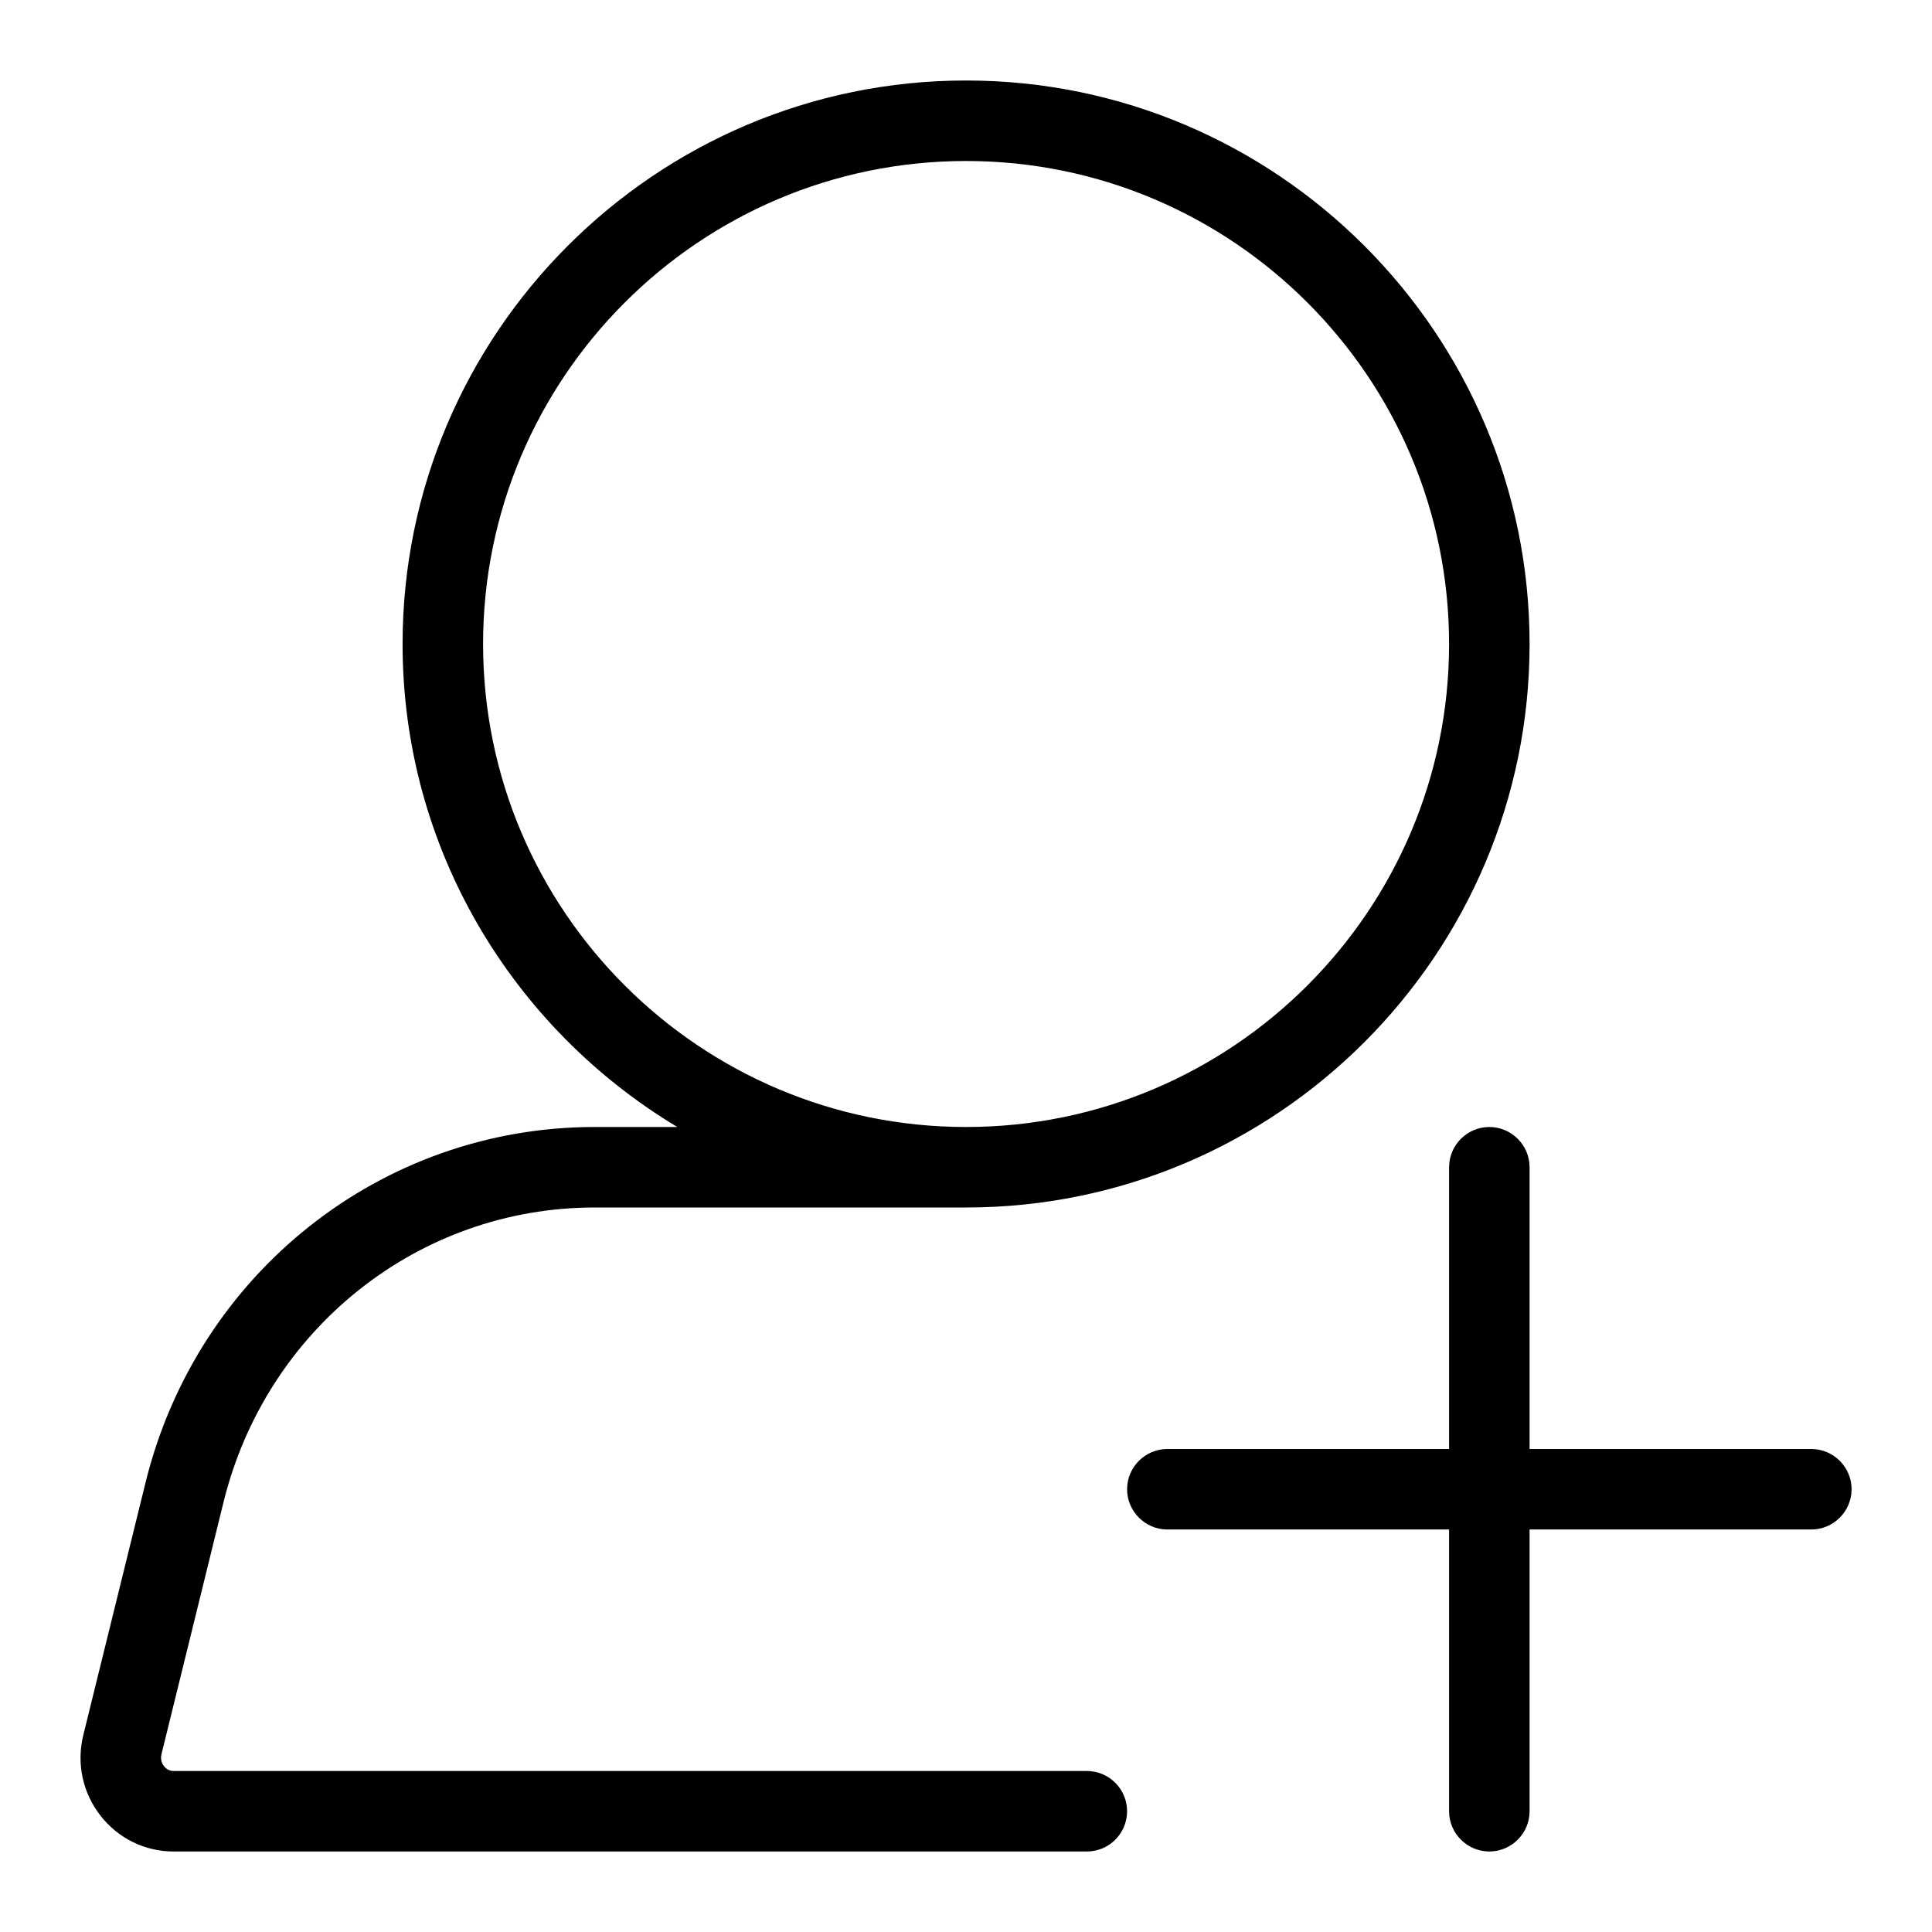 <svg width="24" height="24" viewBox="0 0 24 24" xmlns="http://www.w3.org/2000/svg"><title>contacts/participant-add_24</title><path d="M13.501 22c.276 0 .5.224.5.5 0 .276-.224.5-.5.5L2.157 23c-.355 0-.686-.161-.907-.443-.224-.286-.302-.652-.215-1.004l.772-3.132C2.446 15.817 4.74 14 7.385 14l1.029 0c-2.04-1.225-3.413-3.452-3.413-6 0-3.859 3.141-7 7-7 3.859 0 7 3.141 7 7 0 3.859-3.141 7-7 7l-4.616 0c-2.183 0-4.077 1.505-4.608 3.659l-.771 3.132c-.018.072.012.125.031.149.022.028.06.06.12.06l11.344 0zM6.001 8c0 3.309 2.691 6 6 6 3.309 0 6-2.691 6-6 0-3.309-2.691-6-6-6-3.309 0-6 2.691-6 6zM22.501 18c.275 0 .5.225.5.5 0 .275-.225.5-.5.5l-3.5 0 0 3.5c0 .275-.225.5-.5.5-.275 0-.5-.225-.5-.5l0-3.5-3.5 0c-.275 0-.5-.225-.5-.5 0-.275.225-.5.5-.5l3.5 0 0-3.5c0-.275.225-.5.5-.5.275 0 .5.225.5.5l0 3.5 3.5 0z" fill-rule="evenodd"/></svg>